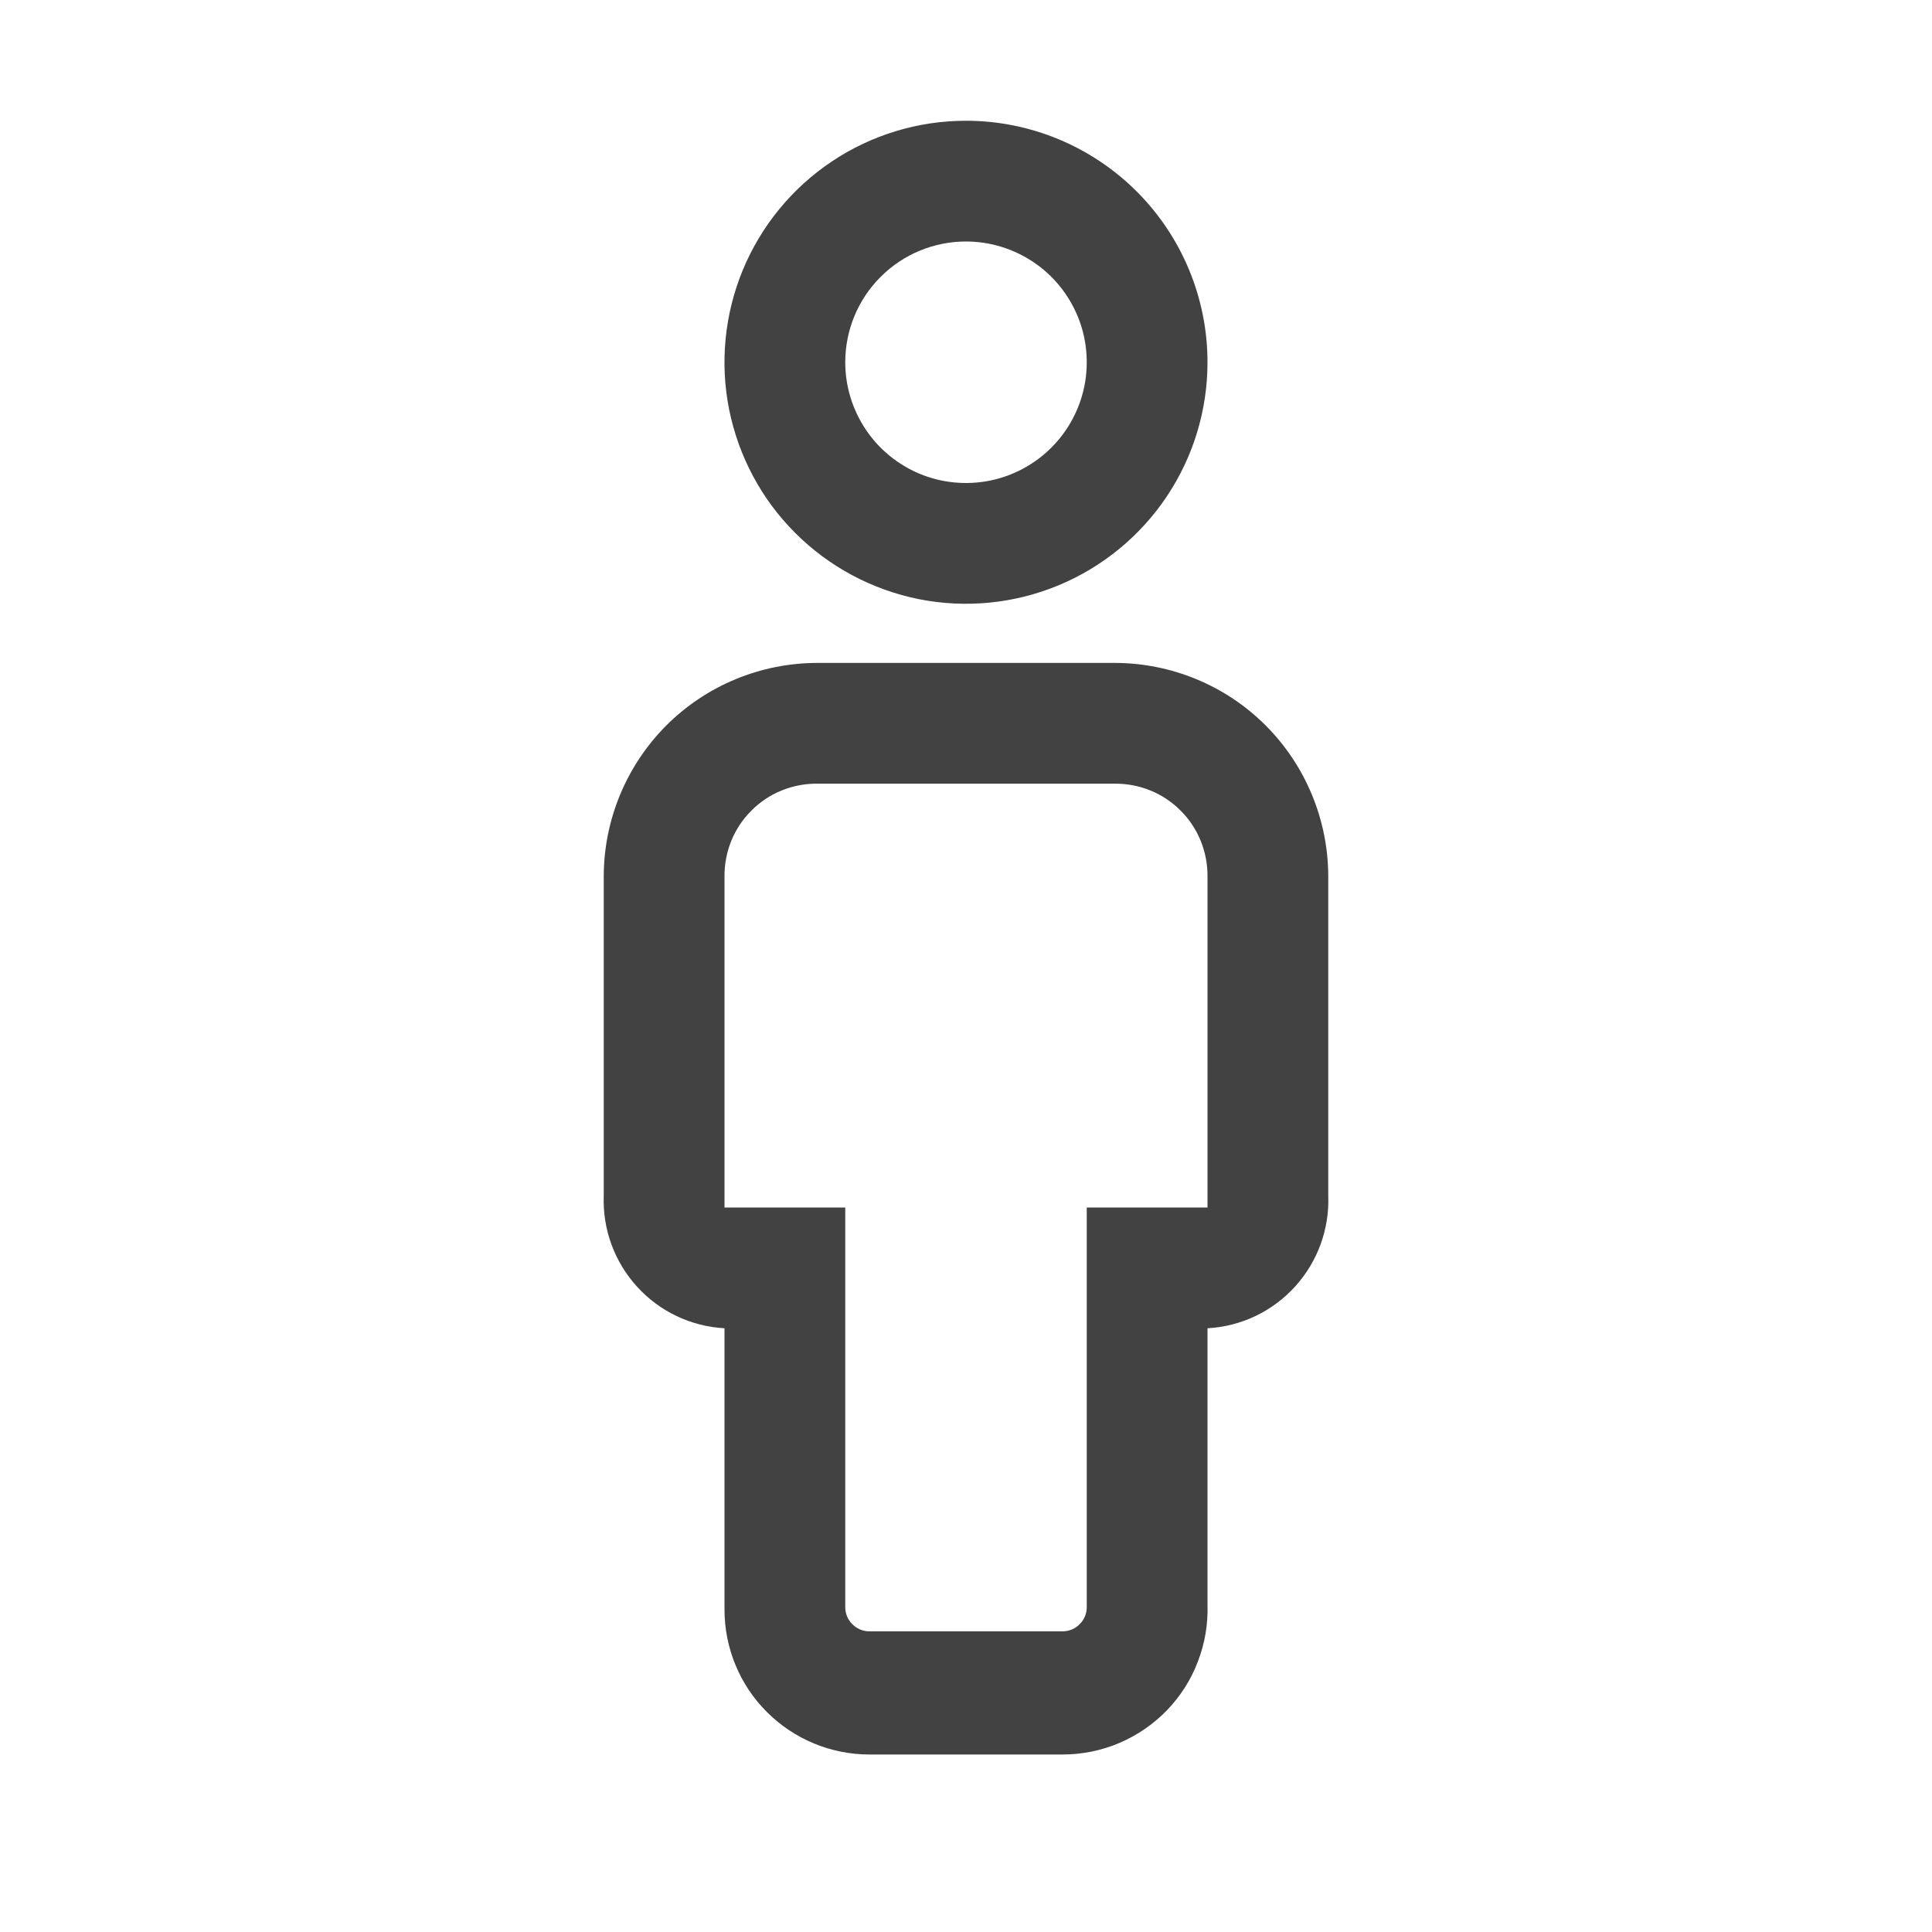 <svg width="16" height="16" viewBox="0 0 16 16" fill="none" xmlns="http://www.w3.org/2000/svg">
<path d="M8 2C8.198 2 8.391 2.059 8.556 2.169C8.72 2.278 8.848 2.435 8.924 2.617C9 2.8 9.019 3.001 8.981 3.195C8.942 3.389 8.847 3.567 8.707 3.707C8.567 3.847 8.389 3.942 8.195 3.981C8.001 4.019 7.8 4 7.617 3.924C7.435 3.848 7.278 3.72 7.169 3.556C7.059 3.391 7 3.198 7 3C7 2.735 7.105 2.48 7.293 2.293C7.48 2.105 7.735 2 8 2V2ZM8 1C7.604 1 7.218 1.117 6.889 1.337C6.56 1.557 6.304 1.869 6.152 2.235C6.001 2.6 5.961 3.002 6.038 3.39C6.116 3.778 6.306 4.135 6.586 4.414C6.866 4.694 7.222 4.884 7.61 4.962C7.998 5.039 8.4 4.999 8.765 4.848C9.131 4.696 9.443 4.44 9.663 4.111C9.883 3.782 10 3.396 10 3C10 2.47 9.789 1.961 9.414 1.586C9.039 1.211 8.53 1 8 1V1ZM9.23 5.49H6.77C6.301 5.49 5.85 5.676 5.518 6.008C5.187 6.34 5 6.791 5 7.26V9.9C4.989 10.178 5.088 10.449 5.275 10.655C5.462 10.861 5.722 10.985 6 11V13.33C6 13.648 6.126 13.954 6.351 14.178C6.577 14.404 6.882 14.53 7.2 14.53H8.8C8.961 14.53 9.12 14.498 9.269 14.435C9.417 14.372 9.551 14.28 9.663 14.165C9.775 14.049 9.863 13.912 9.92 13.761C9.978 13.611 10.005 13.451 10 13.29V11C10.278 10.985 10.538 10.861 10.725 10.655C10.912 10.449 11.011 10.178 11 9.9V7.26C11 6.791 10.813 6.34 10.482 6.008C10.15 5.676 9.699 5.49 9.23 5.49V5.49ZM6 10V7.26C5.999 7.159 6.018 7.058 6.056 6.964C6.094 6.87 6.151 6.784 6.223 6.713C6.294 6.641 6.38 6.584 6.474 6.546C6.568 6.508 6.669 6.489 6.77 6.49H9.23C9.332 6.489 9.432 6.508 9.526 6.546C9.62 6.584 9.706 6.641 9.777 6.713C9.849 6.784 9.906 6.87 9.944 6.964C9.982 7.058 10.001 7.159 10 7.26V10H9V13.31C9 13.363 8.979 13.414 8.941 13.451C8.904 13.489 8.853 13.51 8.8 13.51H7.2C7.147 13.51 7.096 13.489 7.059 13.451C7.021 13.414 7 13.363 7 13.31V10H6Z" fill="#424242"/>
</svg>
